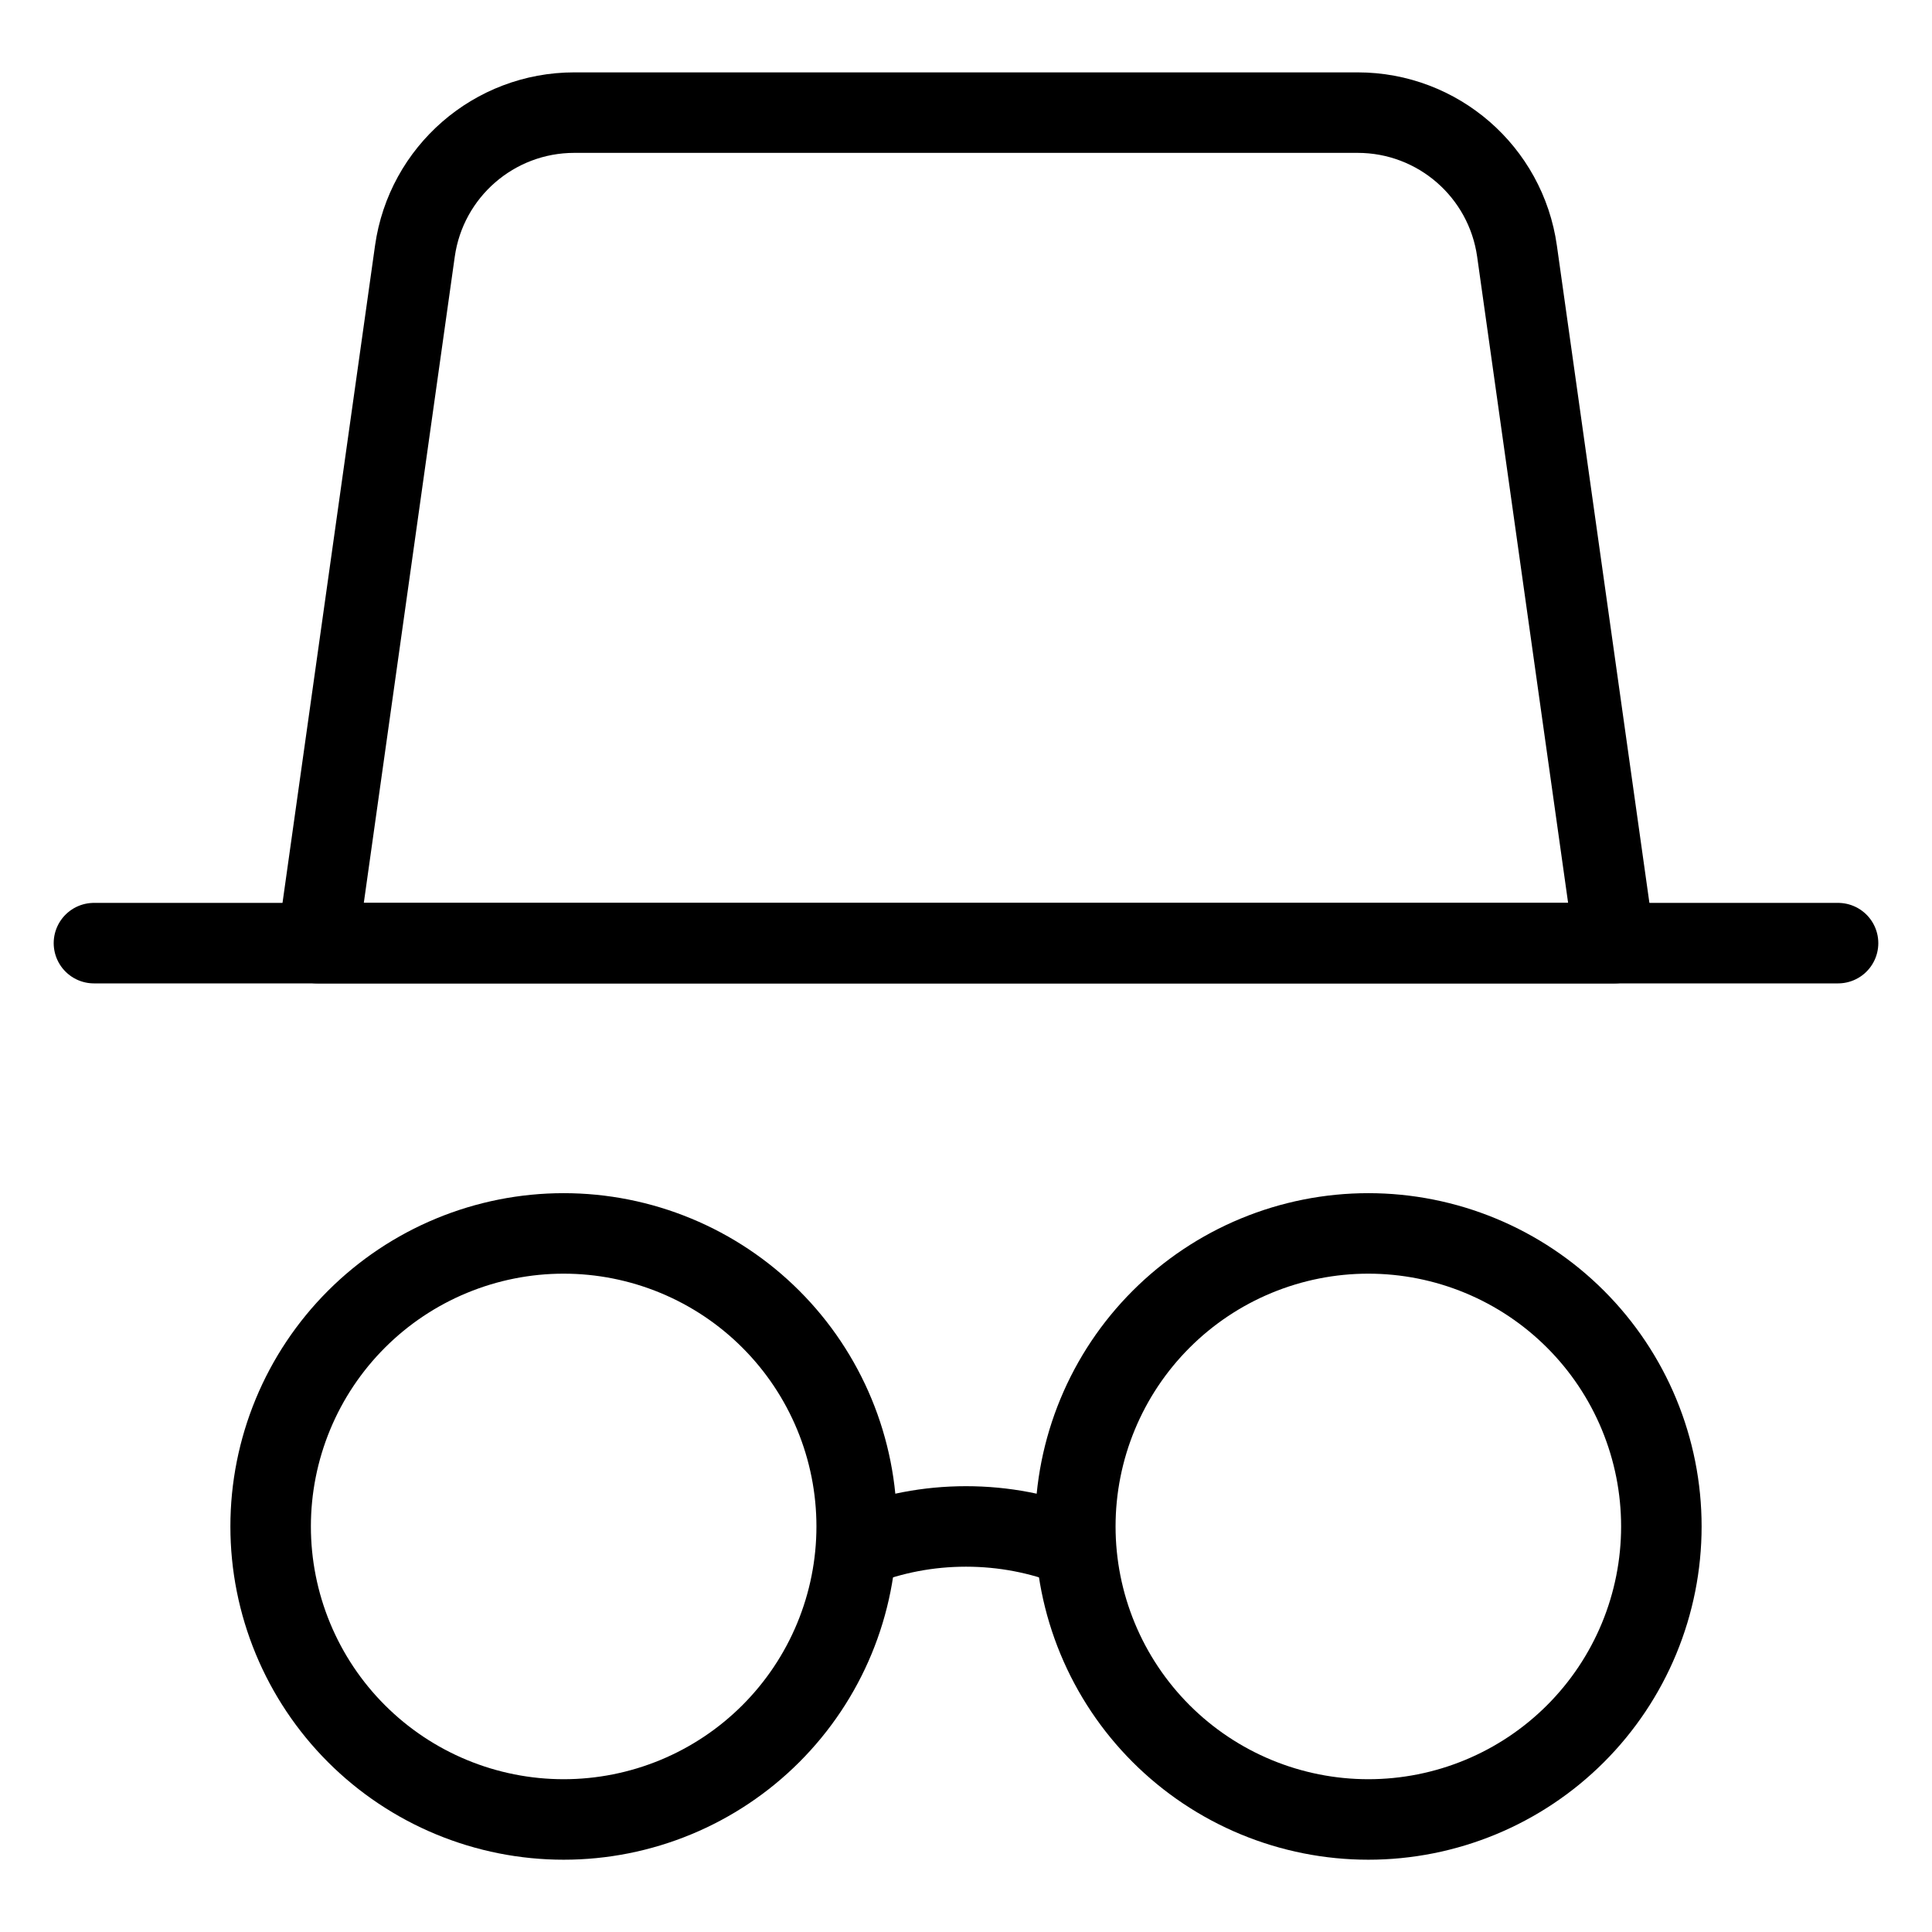<svg xmlns="http://www.w3.org/2000/svg" fill="none" viewBox="0 0 24 24" id="Incognito--Streamline-Ultimate">
  <desc>
    Incognito Streamline Icon: https://streamlinehq.com
  </desc>
  <path stroke="#000000" stroke-linecap="round" stroke-linejoin="round" d="M3.362 18.962c0 0.478 0.094 0.951 0.277 1.393 0.183 0.442 0.451 0.843 0.789 1.181 0.338 0.338 0.739 0.606 1.181 0.789 0.442 0.183 0.915 0.277 1.393 0.277 0.478 0 0.951 -0.094 1.393 -0.277 0.442 -0.183 0.843 -0.451 1.181 -0.789 0.338 -0.338 0.606 -0.739 0.789 -1.181 0.183 -0.442 0.277 -0.915 0.277 -1.393s-0.094 -0.951 -0.277 -1.393c-0.183 -0.442 -0.451 -0.843 -0.789 -1.181 -0.338 -0.338 -0.739 -0.606 -1.181 -0.789 -0.442 -0.183 -0.915 -0.277 -1.393 -0.277 -0.478 0 -0.951 0.094 -1.393 0.277 -0.442 0.183 -0.843 0.451 -1.181 0.789 -0.338 0.338 -0.606 0.739 -0.789 1.181 -0.183 0.442 -0.277 0.915 -0.277 1.393Z" stroke-width="1"></path>
  <path stroke="#000000" stroke-linecap="round" stroke-linejoin="round" d="M13.358 18.962c0 0.478 0.094 0.951 0.277 1.393s0.451 0.843 0.789 1.181c0.338 0.338 0.739 0.606 1.181 0.789 0.442 0.183 0.915 0.277 1.393 0.277s0.951 -0.094 1.393 -0.277c0.442 -0.183 0.843 -0.451 1.181 -0.789 0.338 -0.338 0.606 -0.739 0.789 -1.181 0.183 -0.442 0.277 -0.915 0.277 -1.393s-0.094 -0.951 -0.277 -1.393c-0.183 -0.442 -0.451 -0.843 -0.789 -1.181 -0.338 -0.338 -0.739 -0.606 -1.181 -0.789 -0.442 -0.183 -0.915 -0.277 -1.393 -0.277s-0.951 0.094 -1.393 0.277c-0.442 0.183 -0.843 0.451 -1.181 0.789 -0.338 0.338 -0.606 0.739 -0.789 1.181 -0.183 0.442 -0.277 0.915 -0.277 1.393Z" stroke-width="1"></path>
  <path stroke="#000000" stroke-linecap="round" stroke-linejoin="round" d="M10.666 19.214c0.413 -0.163 0.863 -0.252 1.334 -0.252 0.471 0 0.921 0.089 1.334 0.252" stroke-width="1"></path>
  <path stroke="#000000" stroke-linecap="round" stroke-linejoin="round" d="M5.154 3.12c0.139 -0.987 0.984 -1.721 1.98 -1.721h9.731c0.997 0 1.841 0.734 1.98 1.721l1.21 8.596H3.944l1.21 -8.596Z" stroke-width="1"></path>
  <path stroke="#000000" stroke-linecap="round" stroke-linejoin="round" d="M1.167 11.716H22.833" stroke-width="1"></path>
</svg>